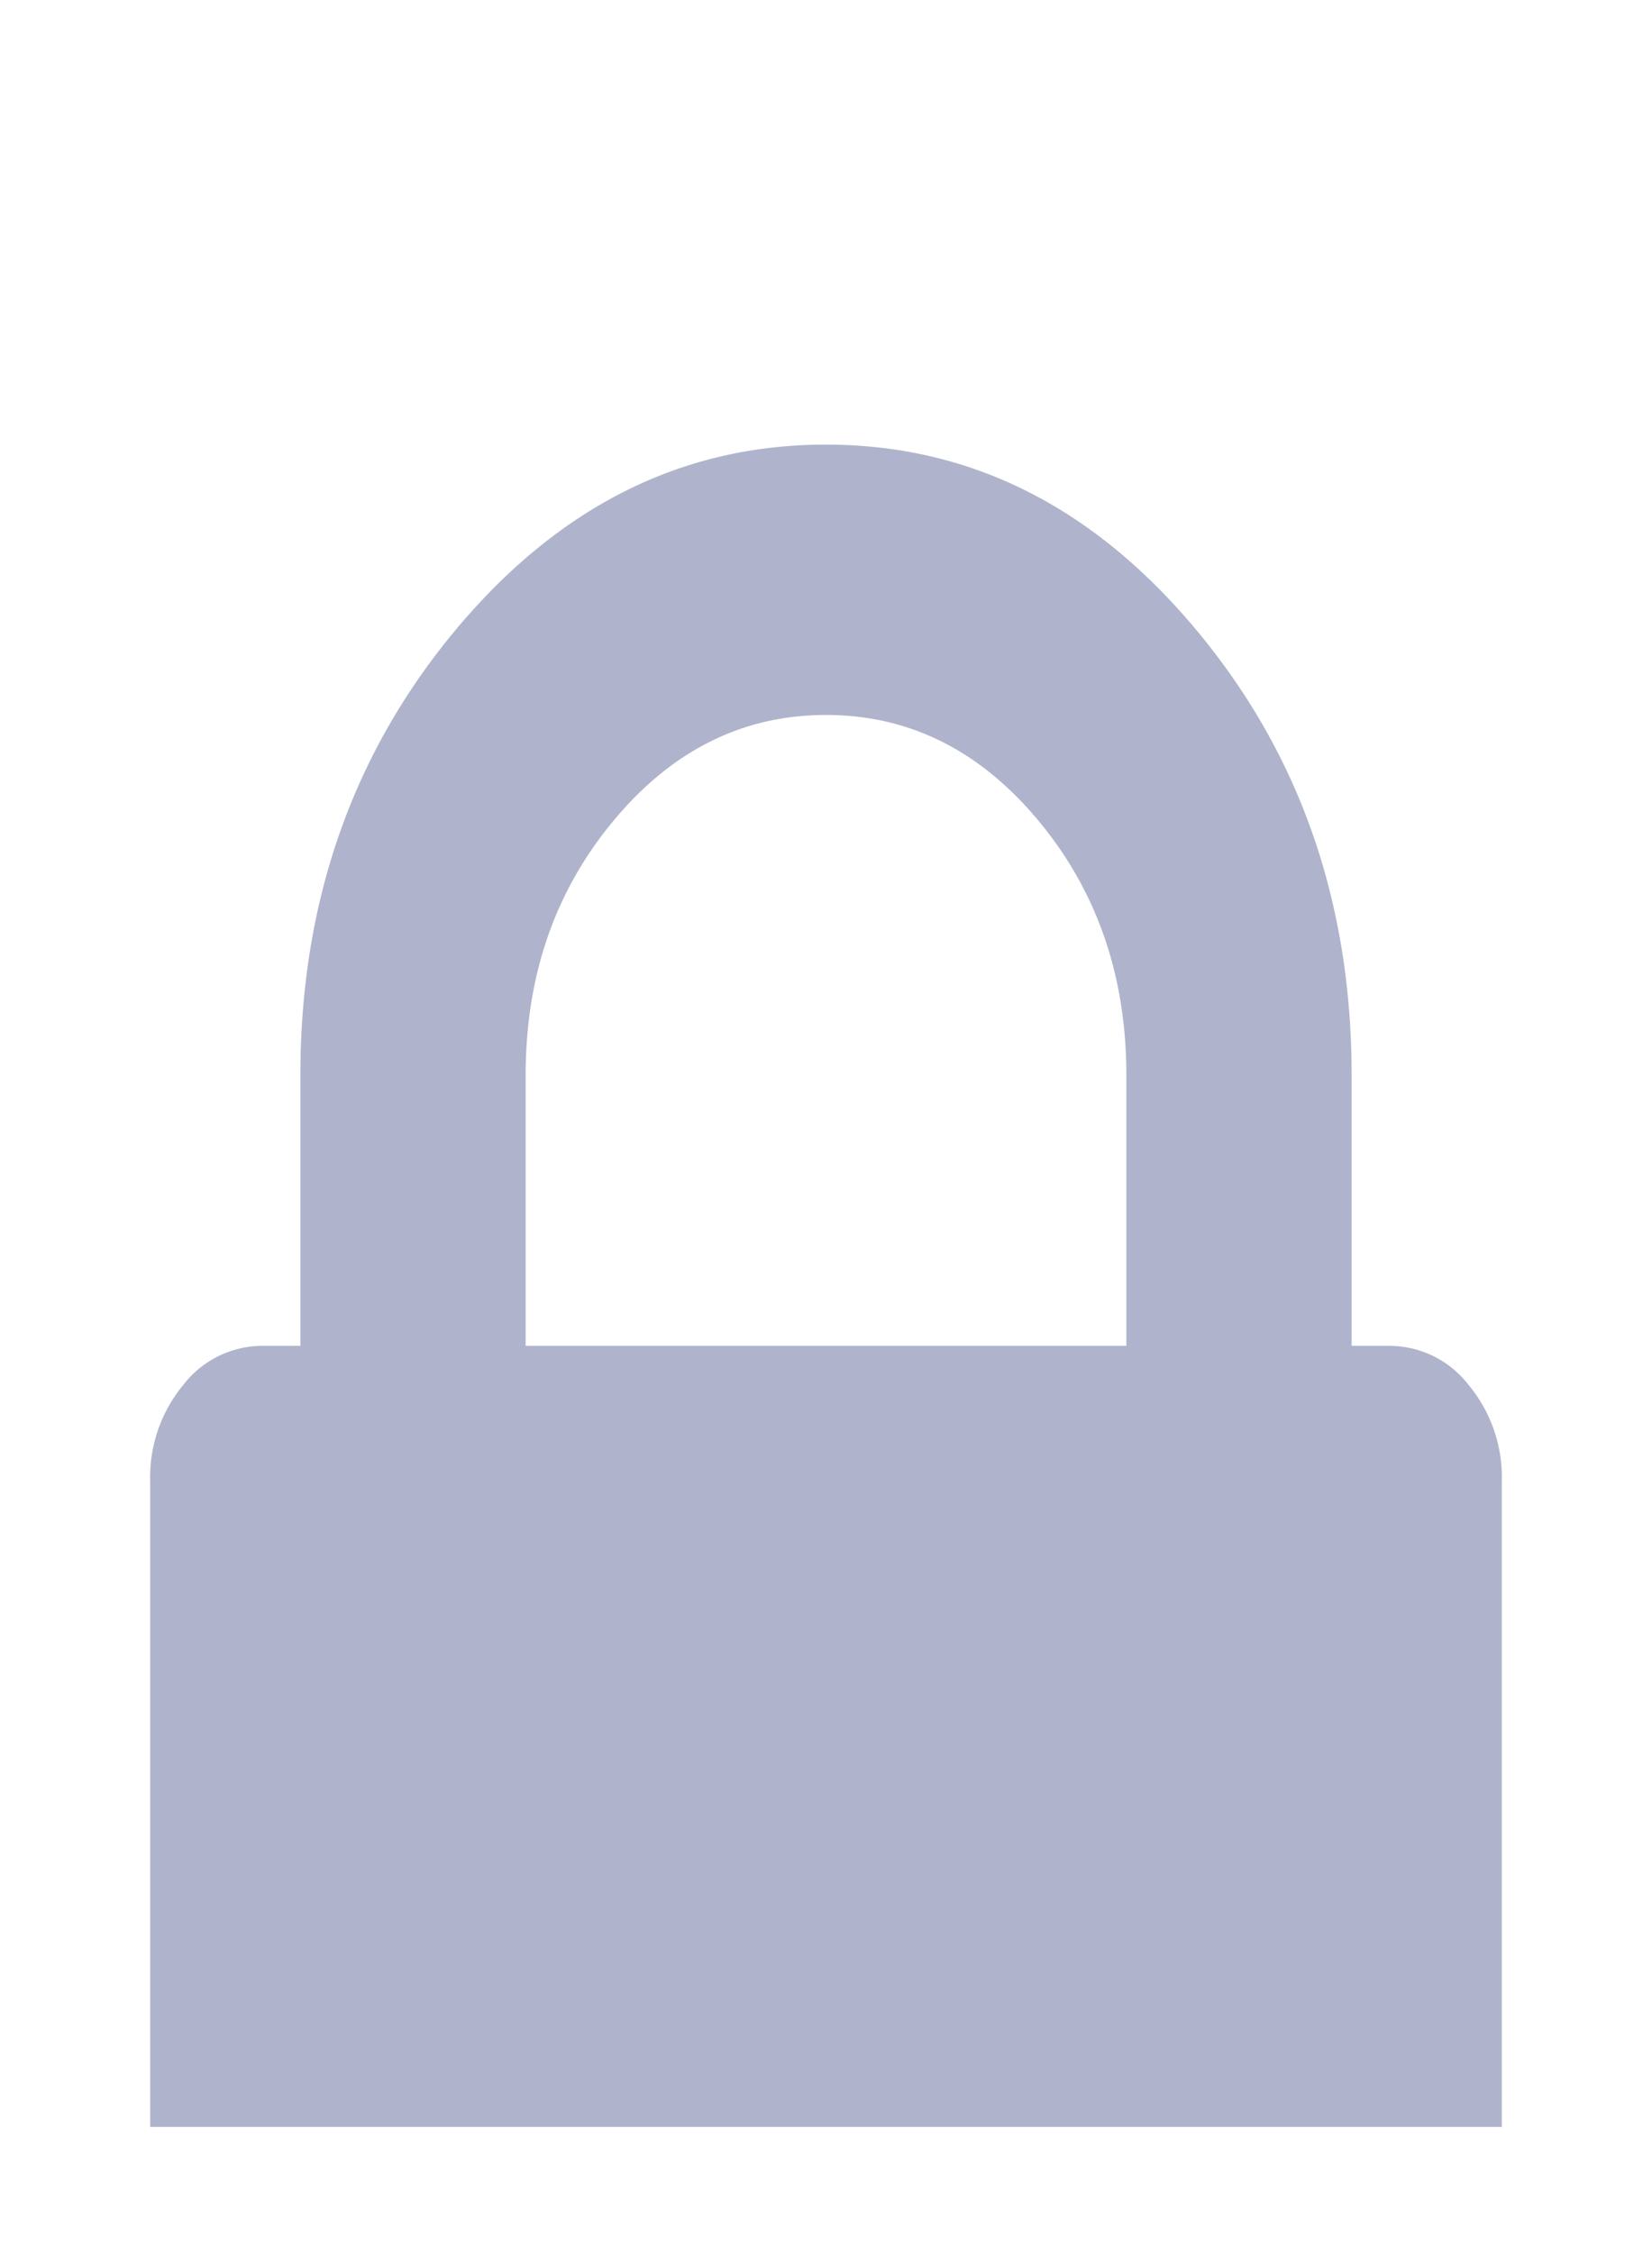 <svg width="11" height="15" fill="none" xmlns="http://www.w3.org/2000/svg"><g clip-path="url(#clip0)"><path d="M9.78 9.222a.668.668 0 00-.53-.262H9v-1.8c0-1.15-.344-2.137-1.031-2.962-.688-.826-1.51-1.238-2.47-1.238-.958 0-1.78.412-2.468 1.237C2.344 5.023 2 6.01 2 7.16v1.8h-.25a.668.668 0 00-.531.262A.963.963 0 001 9.86v5.4c0 .25.073.463.219.638a.669.669 0 00.531.262h7.5a.669.669 0 00.531-.262.964.964 0 00.219-.638v-5.4a.962.962 0 00-.22-.638zM7.5 8.96h-4v-1.8c0-.663.195-1.228.586-1.697.39-.469.862-.703 1.414-.703.552 0 1.023.234 1.414.703.39.469.586 1.034.586 1.697v1.8z" fill="#AFB4CC"/></g><defs><clipPath id="clip0"><path fill="#fff" transform="translate(0 .96)" d="M0 0h11v13.2H0z"/></clipPath></defs></svg>